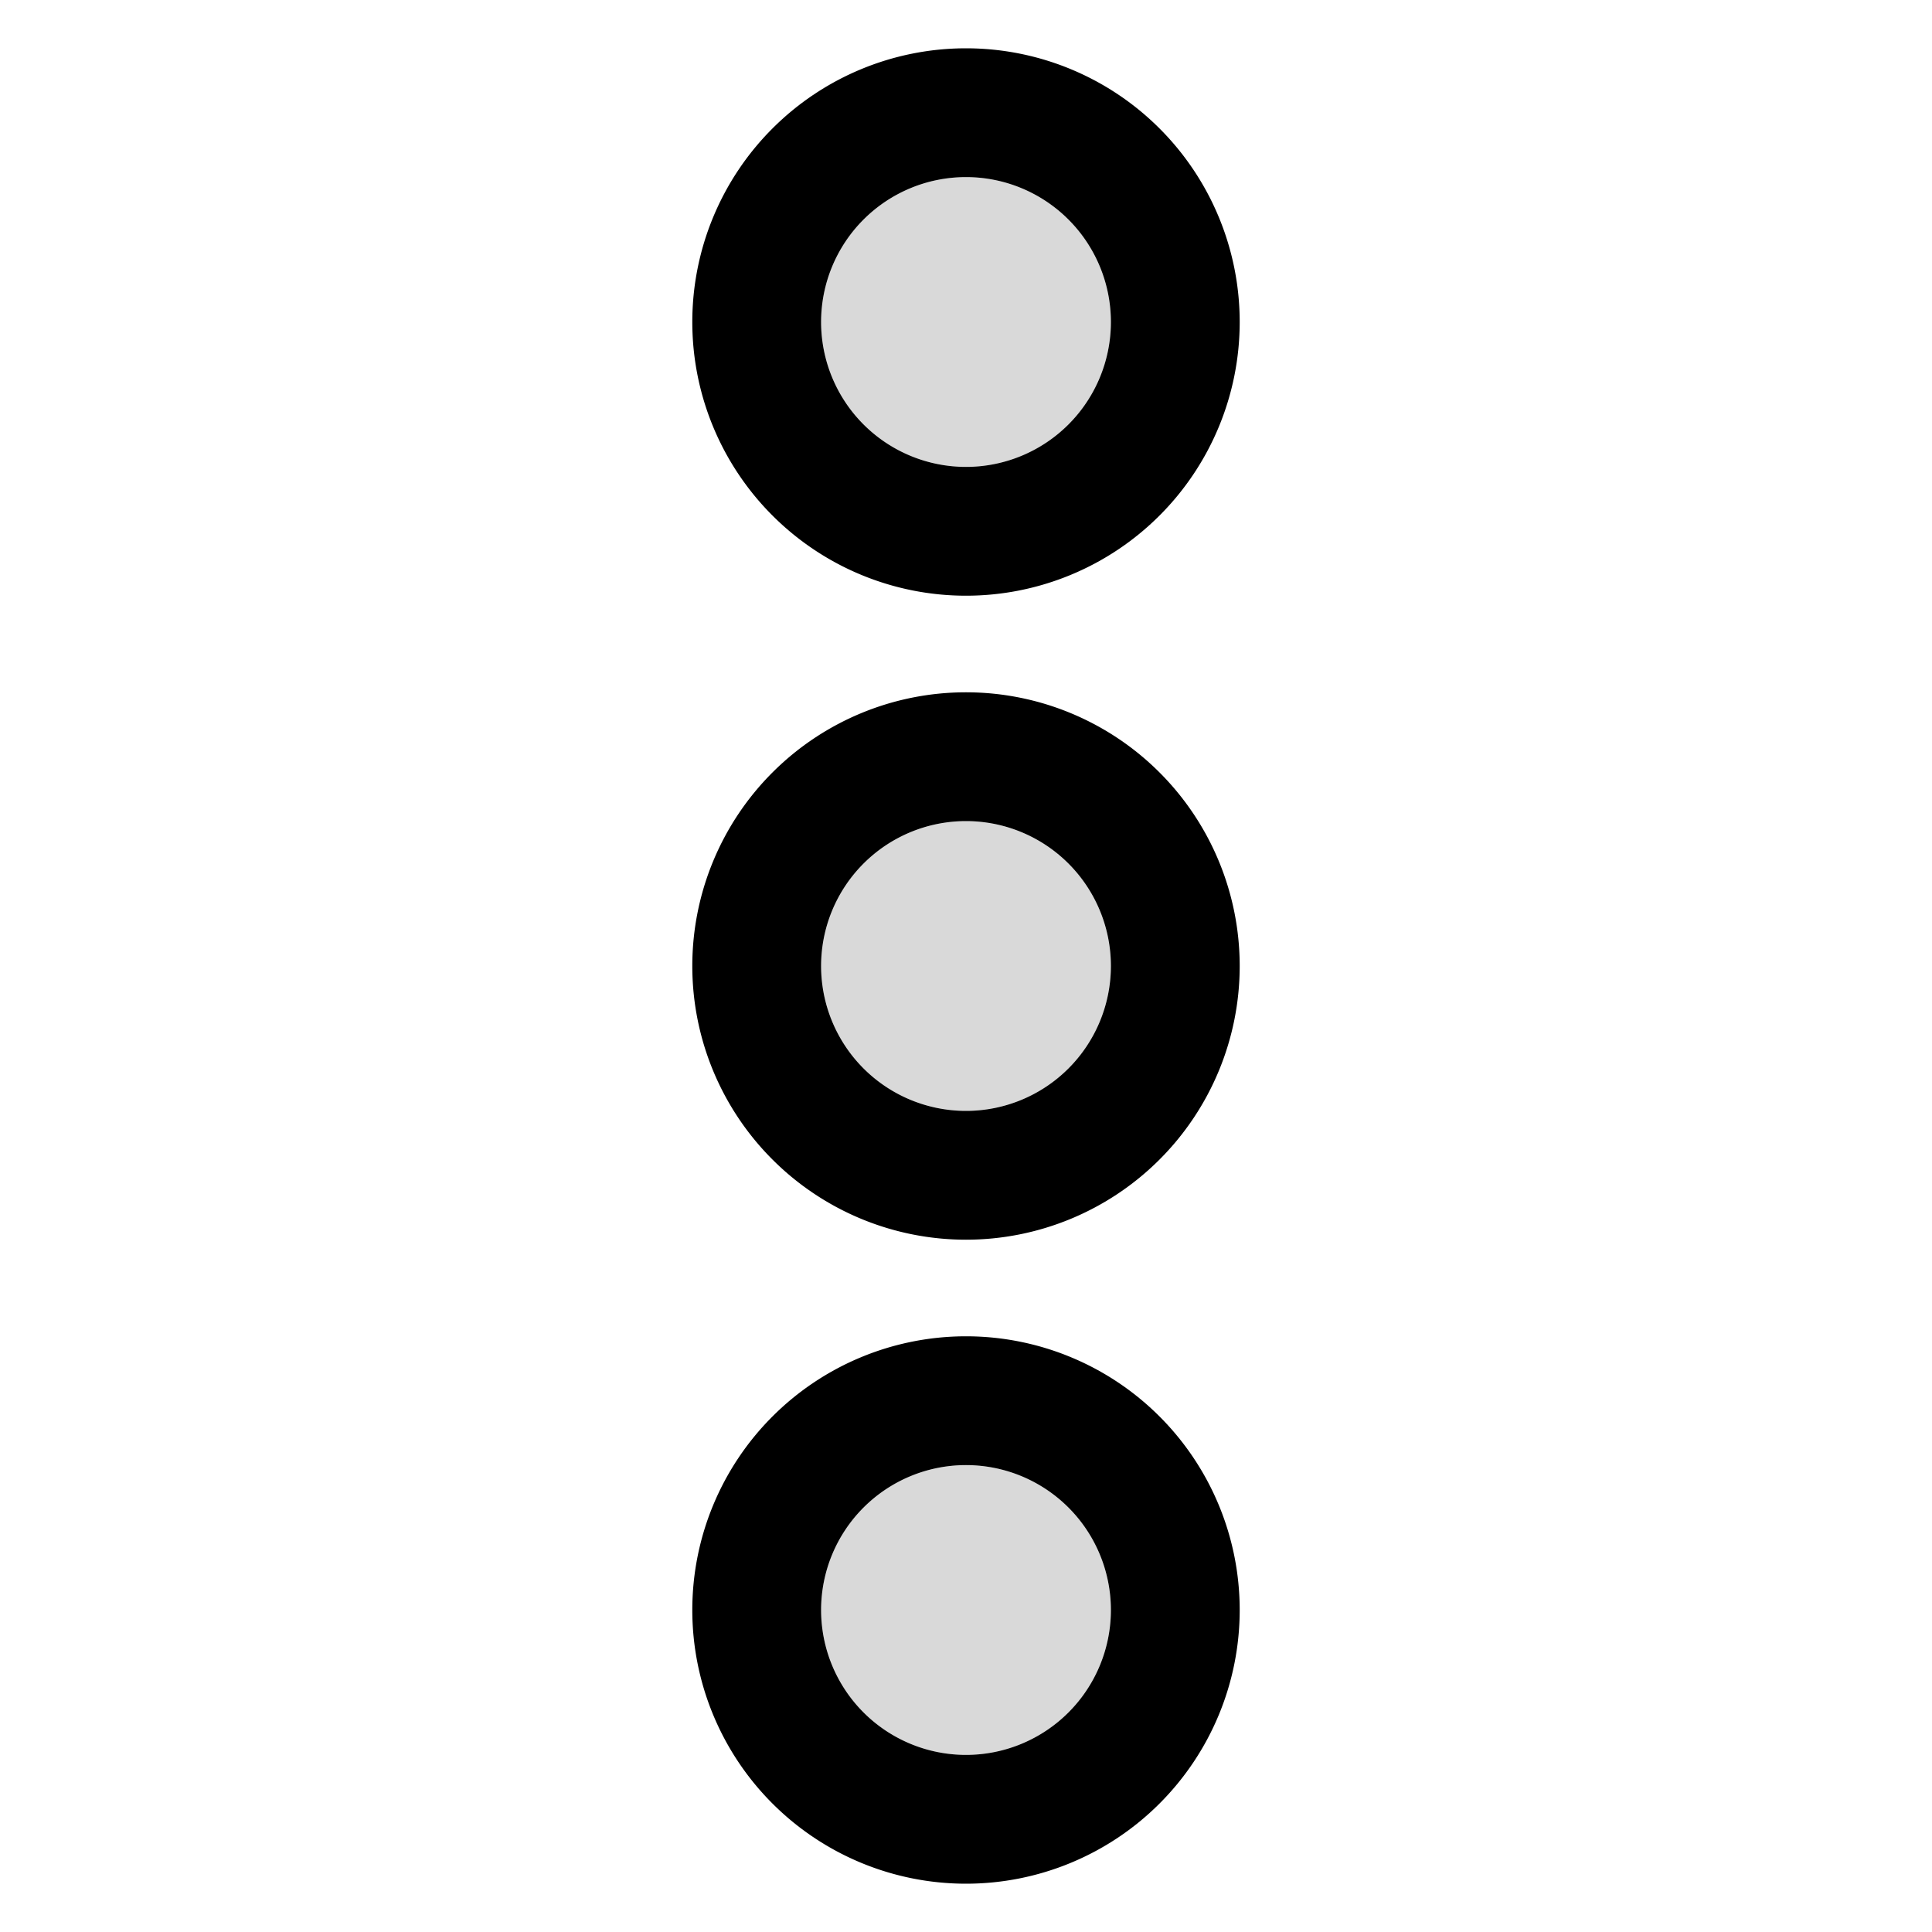 <svg width="15" height="15" fill="none" xmlns="http://www.w3.org/2000/svg">
  <path
    fill-rule="evenodd"
    clip-rule="evenodd"
    d="M8.625 2.5a1.125 1.125 0 11-2.25 0 1.125 1.125 0 012.25 0zm0 5a1.125 1.125 0 11-2.25 0 1.125 1.125 0 012.25 0zM7.5 13.625a1.125 1.125 0 100-2.25 1.125 1.125 0 000 2.25z"
    fill="currentColor"
    opacity=".15"
  />
  <path
    fill-rule="evenodd"
    clip-rule="evenodd"
    d="M9.625 2.5a2.125 2.125 0 11-4.25 0 2.125 2.125 0 014.25 0zM7.5 3.625a1.125 1.125 0 100-2.25 1.125 1.125 0 000 2.25zM9.625 7.5a2.125 2.125 0 11-4.25 0 2.125 2.125 0 014.25 0zM7.5 8.625a1.125 1.125 0 100-2.25 1.125 1.125 0 000 2.25zm0 6a2.125 2.125 0 100-4.25 2.125 2.125 0 000 4.25zM8.625 12.5a1.125 1.125 0 11-2.25 0 1.125 1.125 0 012.25 0z"
    fill="currentColor"
  />
</svg>

